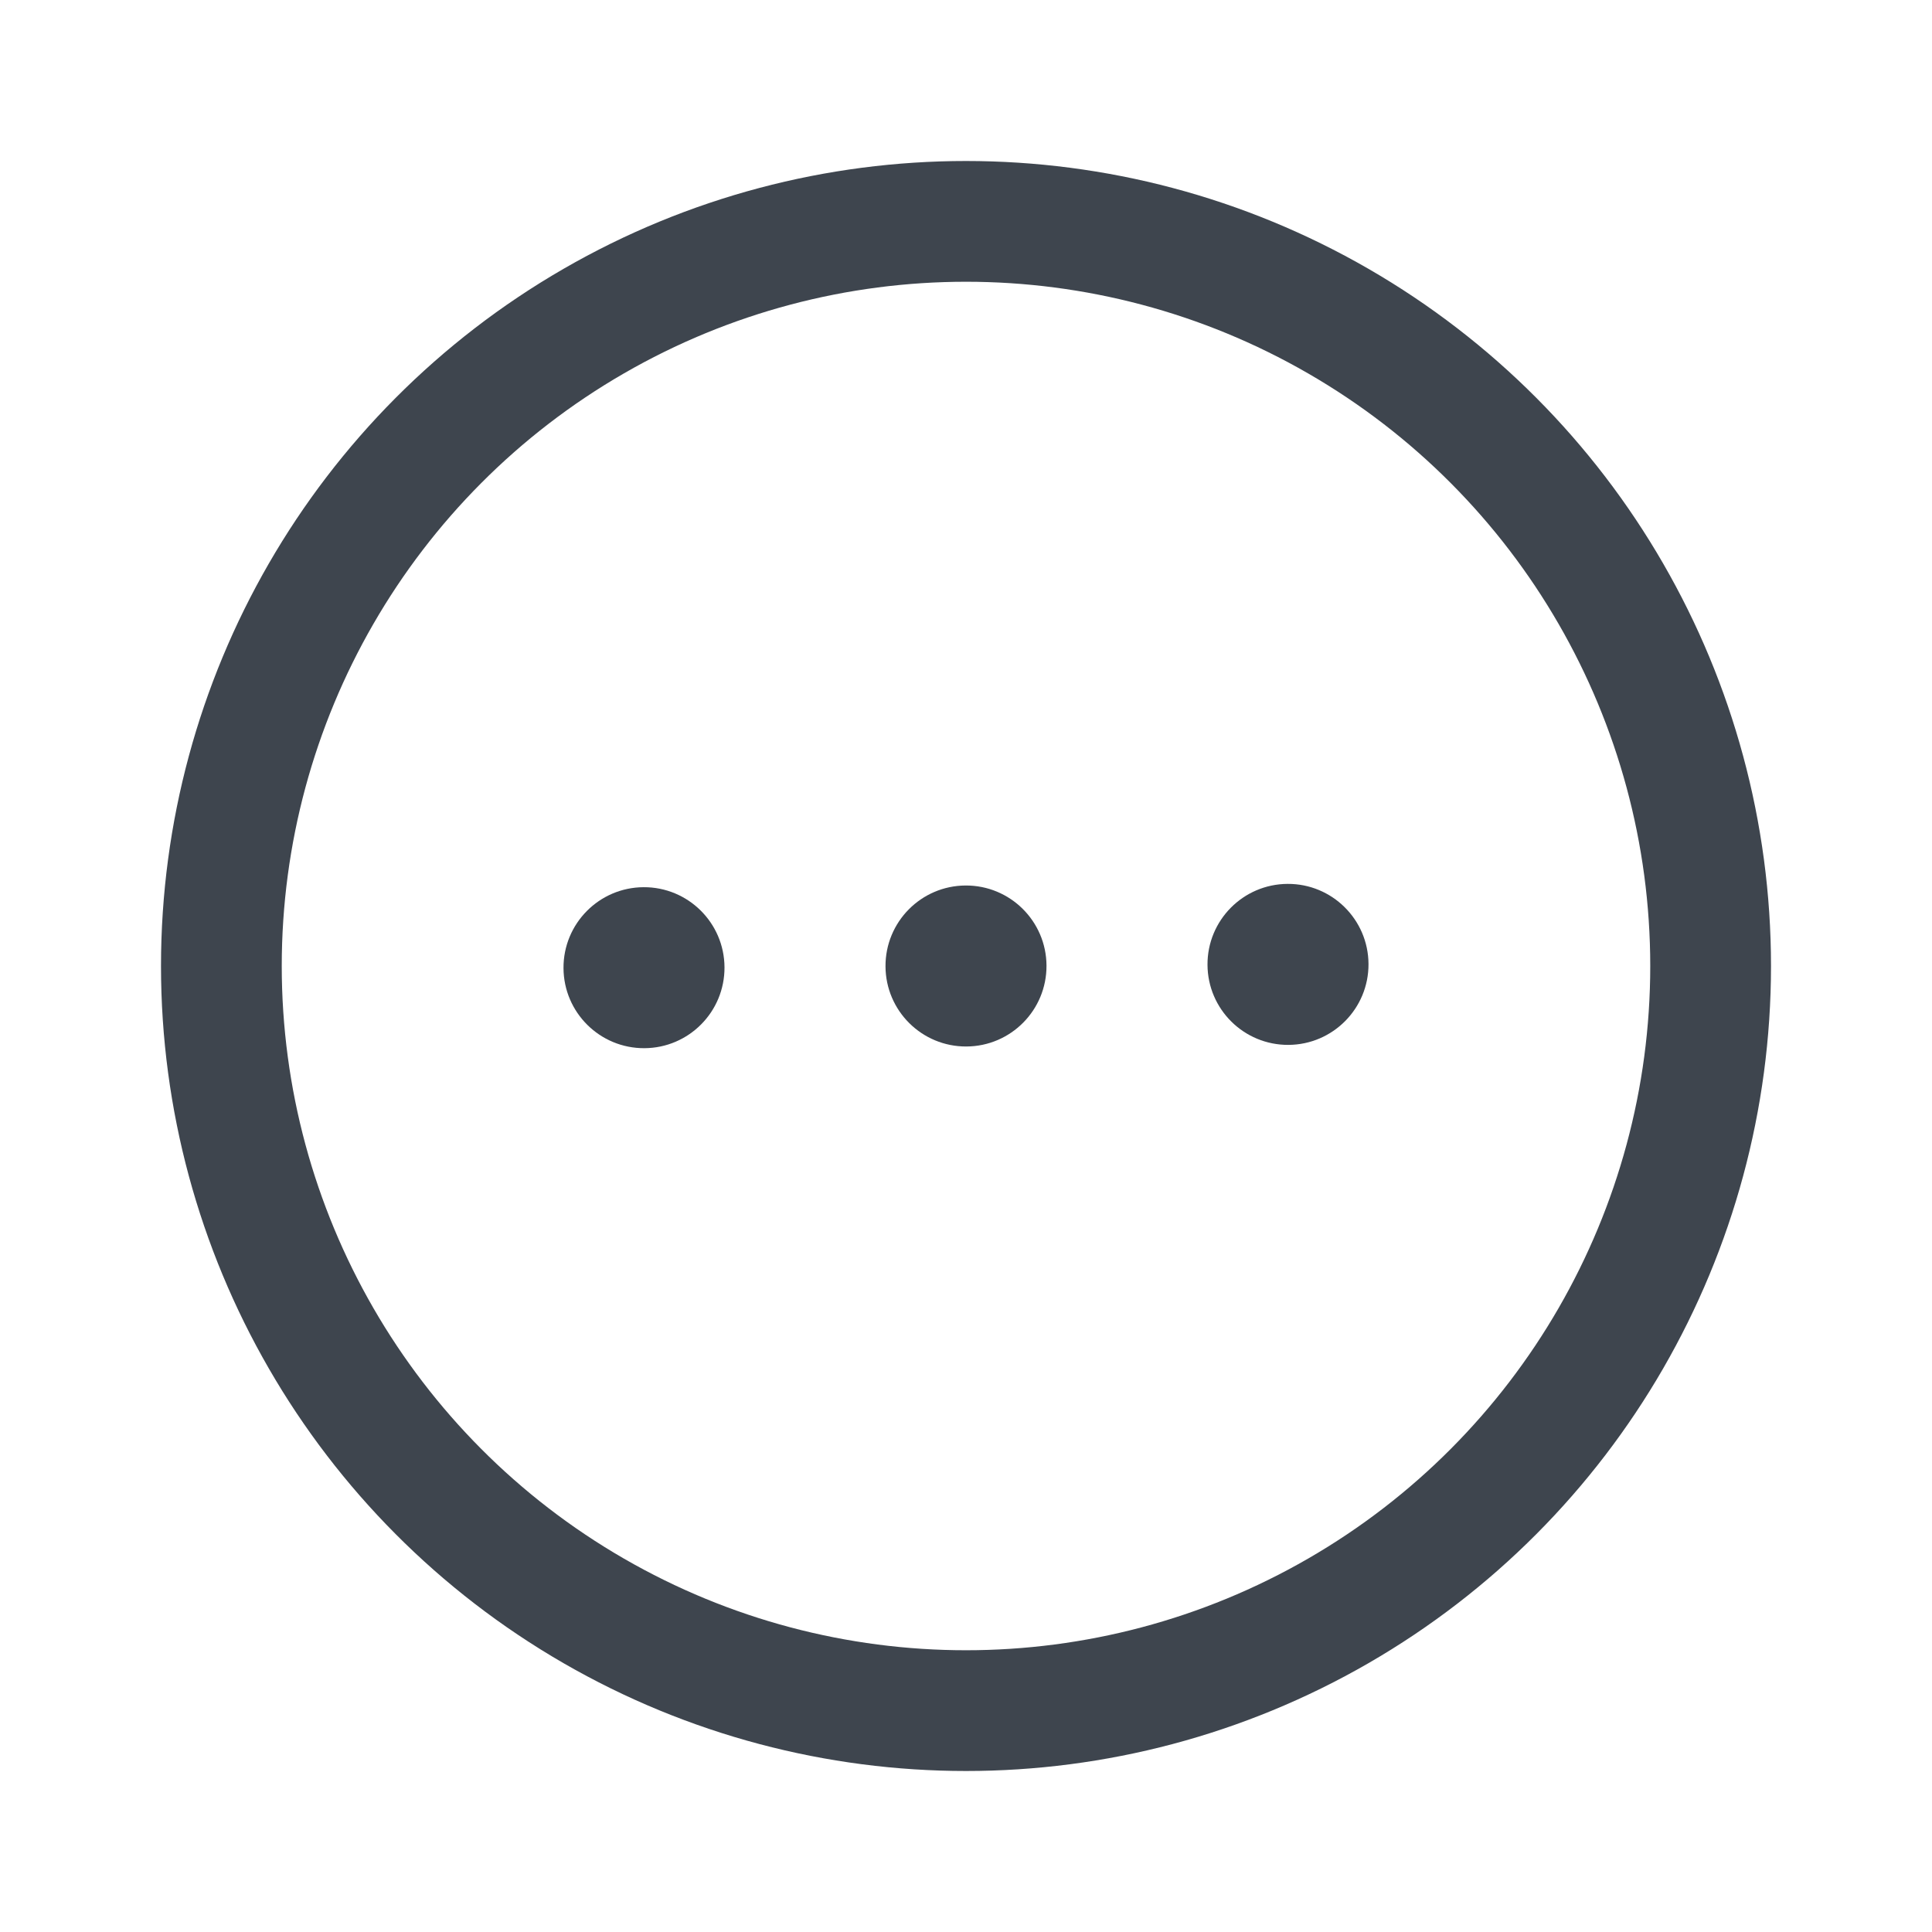 <svg width="24" height="24" viewBox="0 0 24 24" fill="none" xmlns="http://www.w3.org/2000/svg">
<circle cx="12" cy="12" r="9.25" stroke="#3E454E" stroke-width="1.5"/>
<circle cx="16" cy="11.98" r="1" transform="rotate(89.709 16 11.98)" fill="#3E454E"/>
<circle cx="12" cy="12" r="1" transform="rotate(89.709 12 12)" fill="#3E454E"/>
<circle cx="8" cy="12.021" r="1" transform="rotate(89.709 8 12.021)" fill="#3E454E"/>
</svg>
